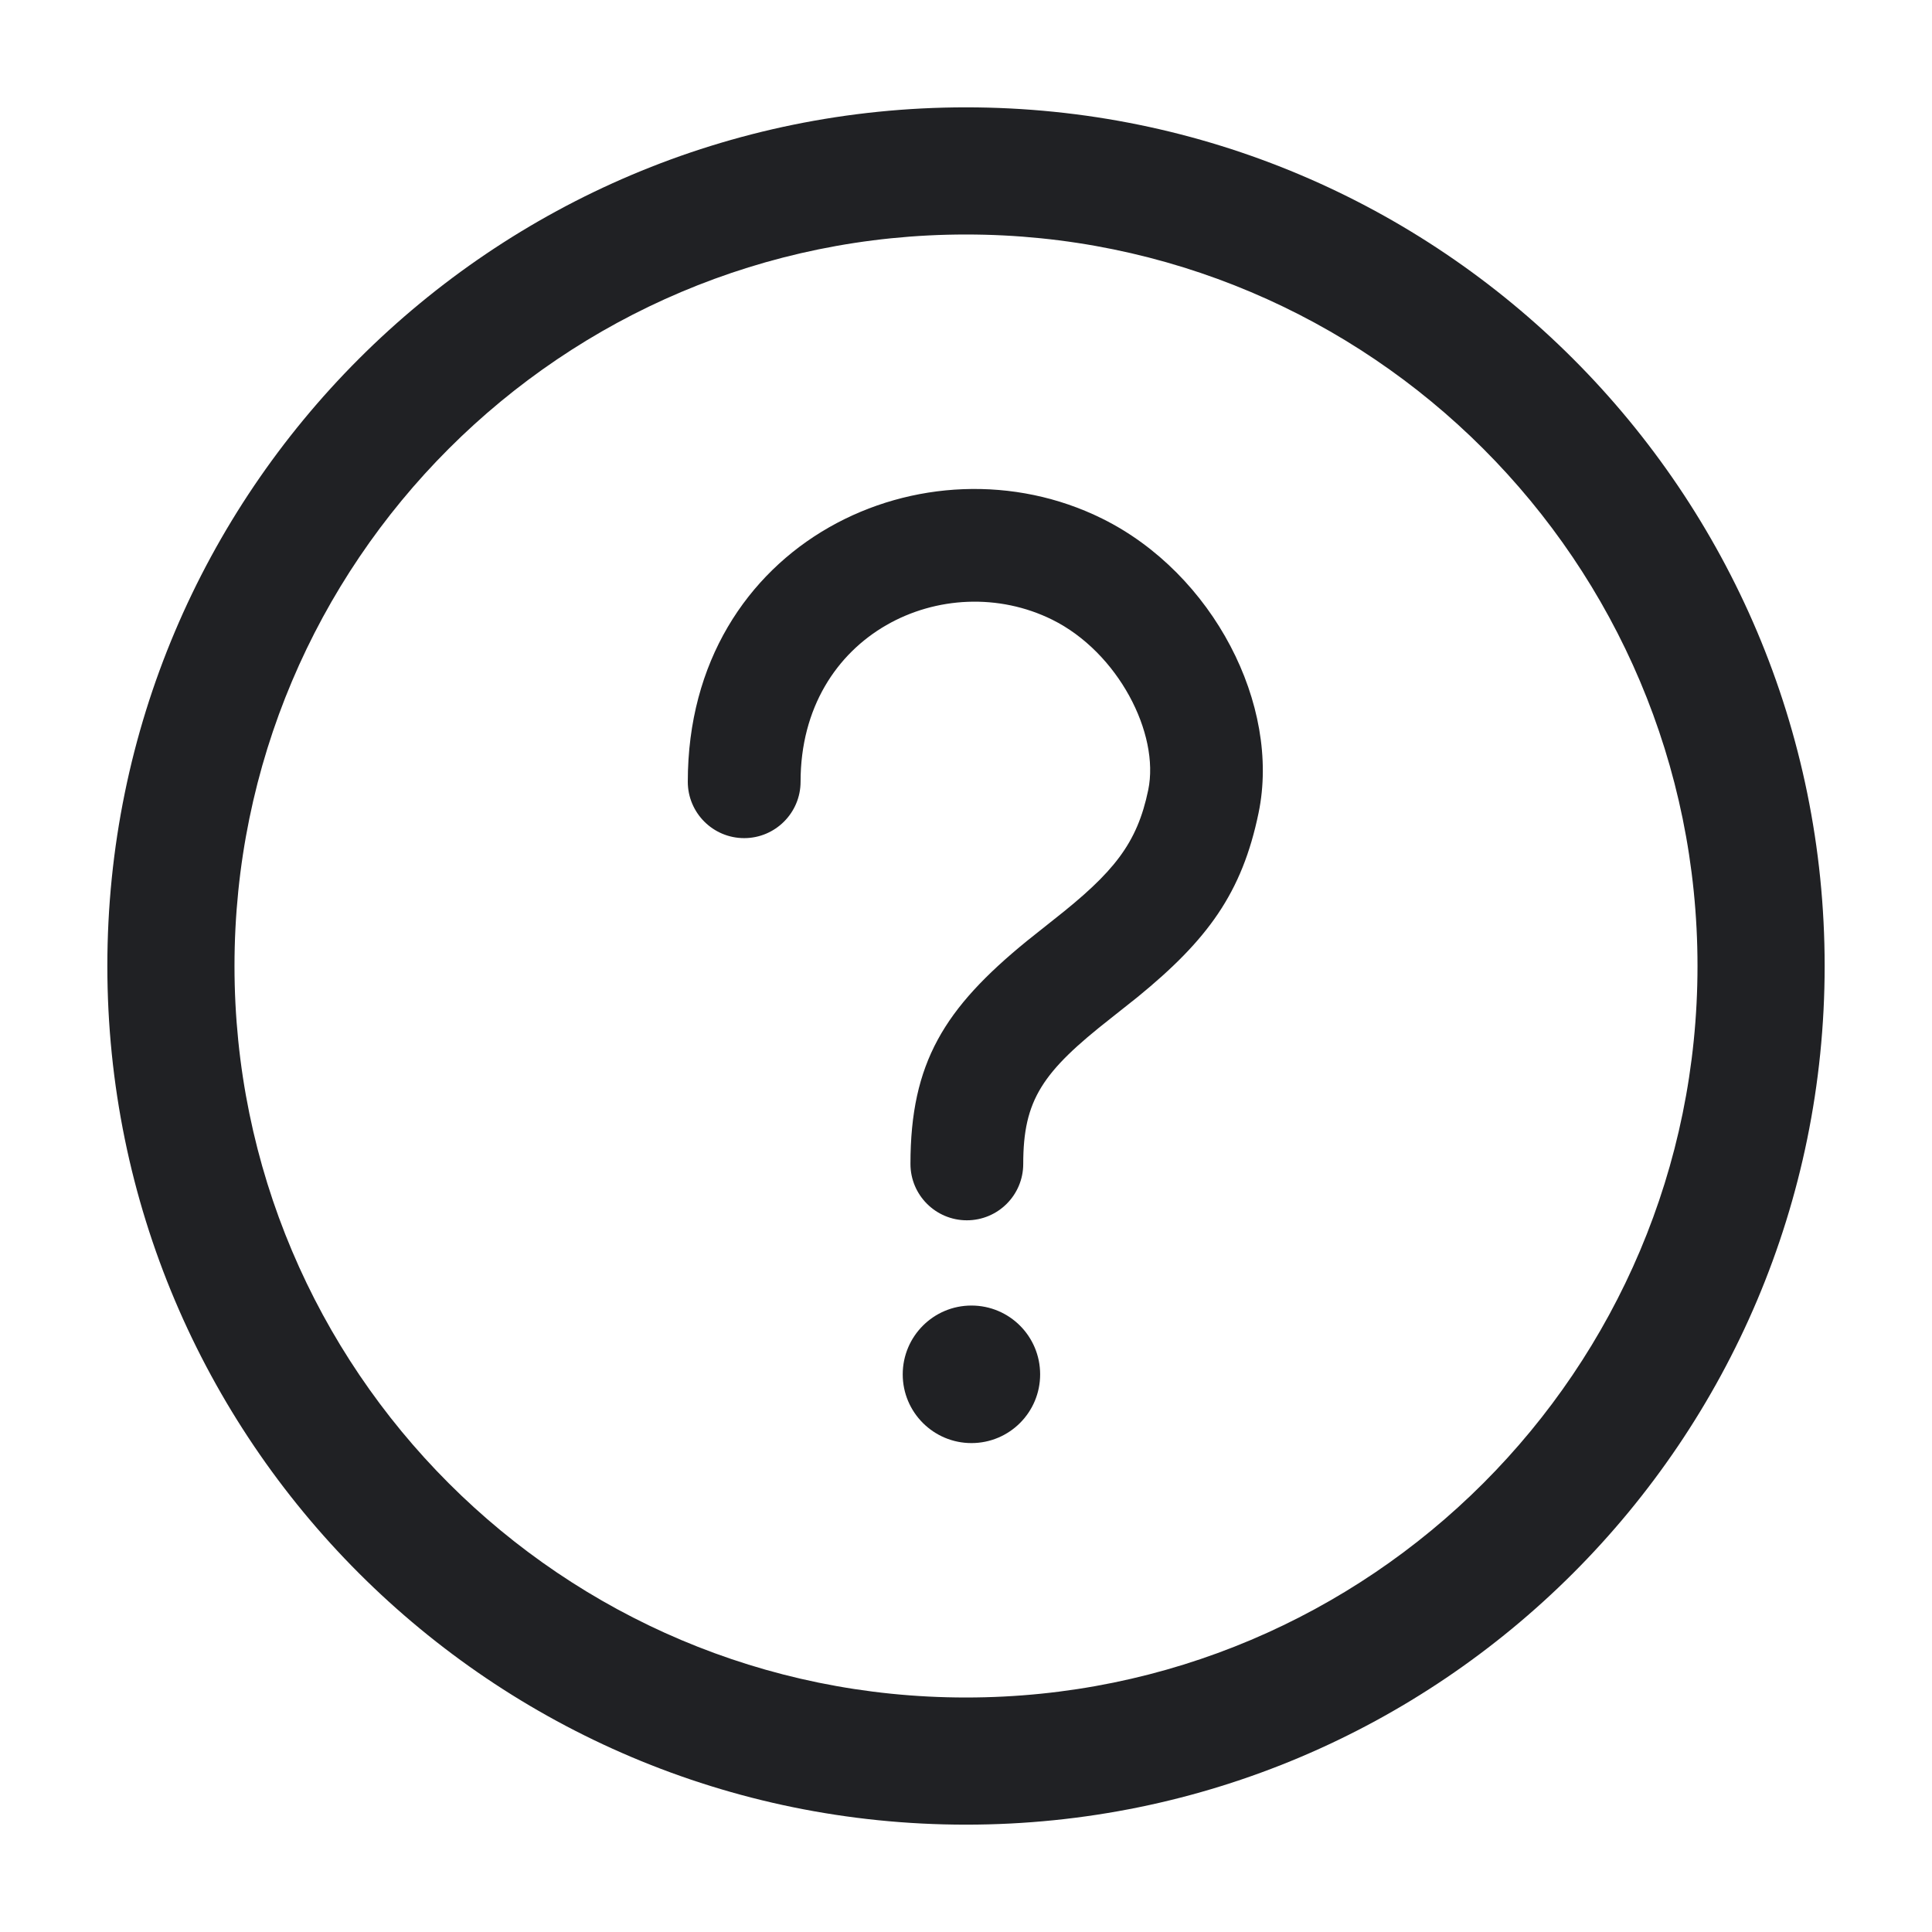 <svg width="16" height="16" viewBox="0 0 16 16" fill="none" xmlns="http://www.w3.org/2000/svg">
<path d="M5.696 6.474C5.696 4.482 7.672 3.574 9.128 4.295C10.047 4.75 10.608 5.84 10.423 6.732C10.286 7.396 10 7.784 9.421 8.257L9.198 8.434C8.633 8.877 8.474 9.107 8.474 9.639C8.474 9.897 8.265 10.106 8.007 10.106C7.749 10.106 7.54 9.897 7.54 9.639C7.54 8.801 7.821 8.35 8.504 7.793L8.724 7.618C9.226 7.224 9.417 6.985 9.509 6.543C9.606 6.075 9.259 5.402 8.714 5.132C7.828 4.694 6.63 5.244 6.63 6.474C6.63 6.732 6.42 6.941 6.163 6.941C5.905 6.941 5.696 6.732 5.696 6.474Z" fill="#202124"/>
<path d="M8.614 11.382C8.614 11.696 8.36 11.951 8.045 11.951C7.731 11.951 7.476 11.696 7.476 11.382C7.476 11.067 7.731 10.812 8.045 10.812C8.36 10.812 8.614 11.067 8.614 11.382Z" fill="#202124"/>
<path fill-rule="evenodd" clip-rule="evenodd" d="M8 0.889C4.073 0.889 0.889 4.073 0.889 8C0.889 11.927 4.073 15.111 8 15.111C11.927 15.111 15.111 11.927 15.111 8C15.111 4.073 11.927 0.889 8 0.889ZM8 1.942C11.346 1.942 14.058 4.654 14.058 8C14.058 11.346 11.346 14.058 8 14.058C4.654 14.058 1.942 11.346 1.942 8C1.942 4.654 4.654 1.942 8 1.942Z" fill="#202124"/>
</svg>
